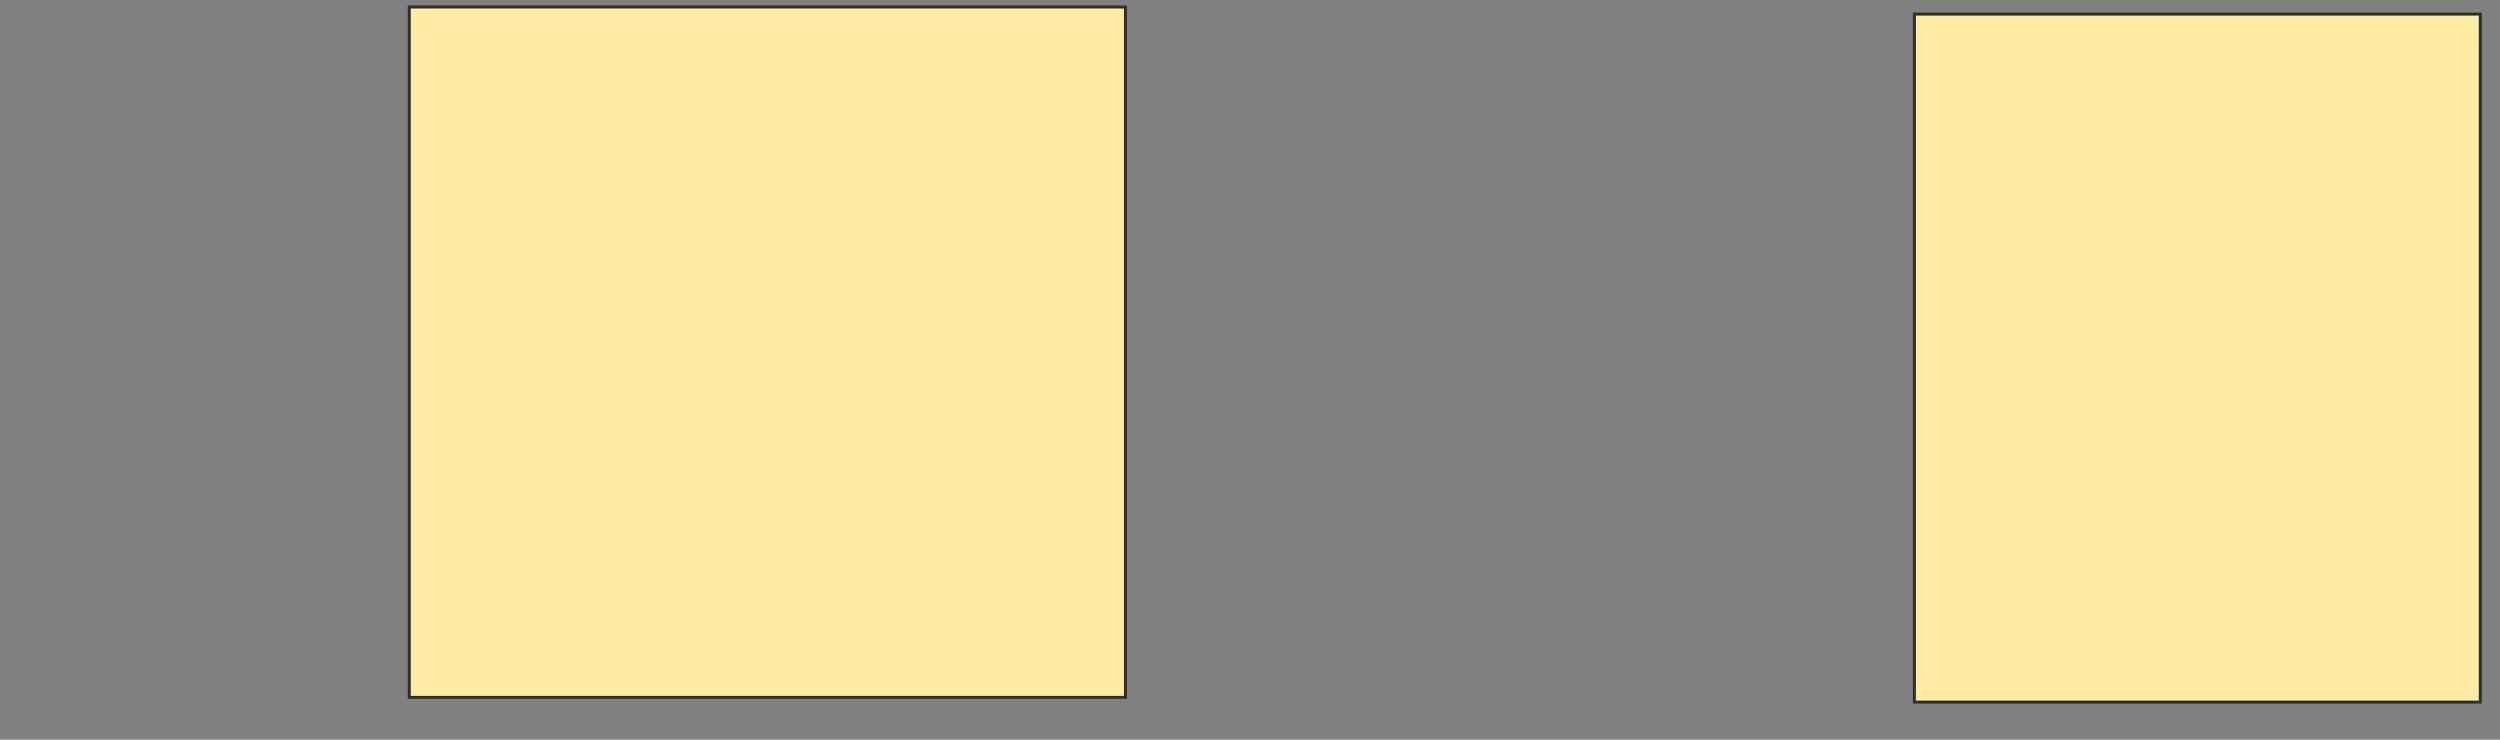 <svg height="250" width="845" xmlns="http://www.w3.org/2000/svg">
 <rect width="100%" height="100%" fill="#808080" stroke="none"/>
 <!-- Created with Image Occlusion Enhanced -->
 <g>
  <title>Labels</title>
 </g>
 <g>
  <title>Masks</title>
  <rect fill="#FFEBA2" height="233.333" id="f45f83152d654f7aadc09c78cee80025-ao-1" stroke="#2D2D2D" width="242.064" x="138.333" y="2.381"/>
  
  <rect fill="#FFEBA2" height="232.54" id="f45f83152d654f7aadc09c78cee80025-ao-3" stroke="#2D2D2D" width="191.27" x="647.064" y="4.762"/>
 </g>
</svg>
